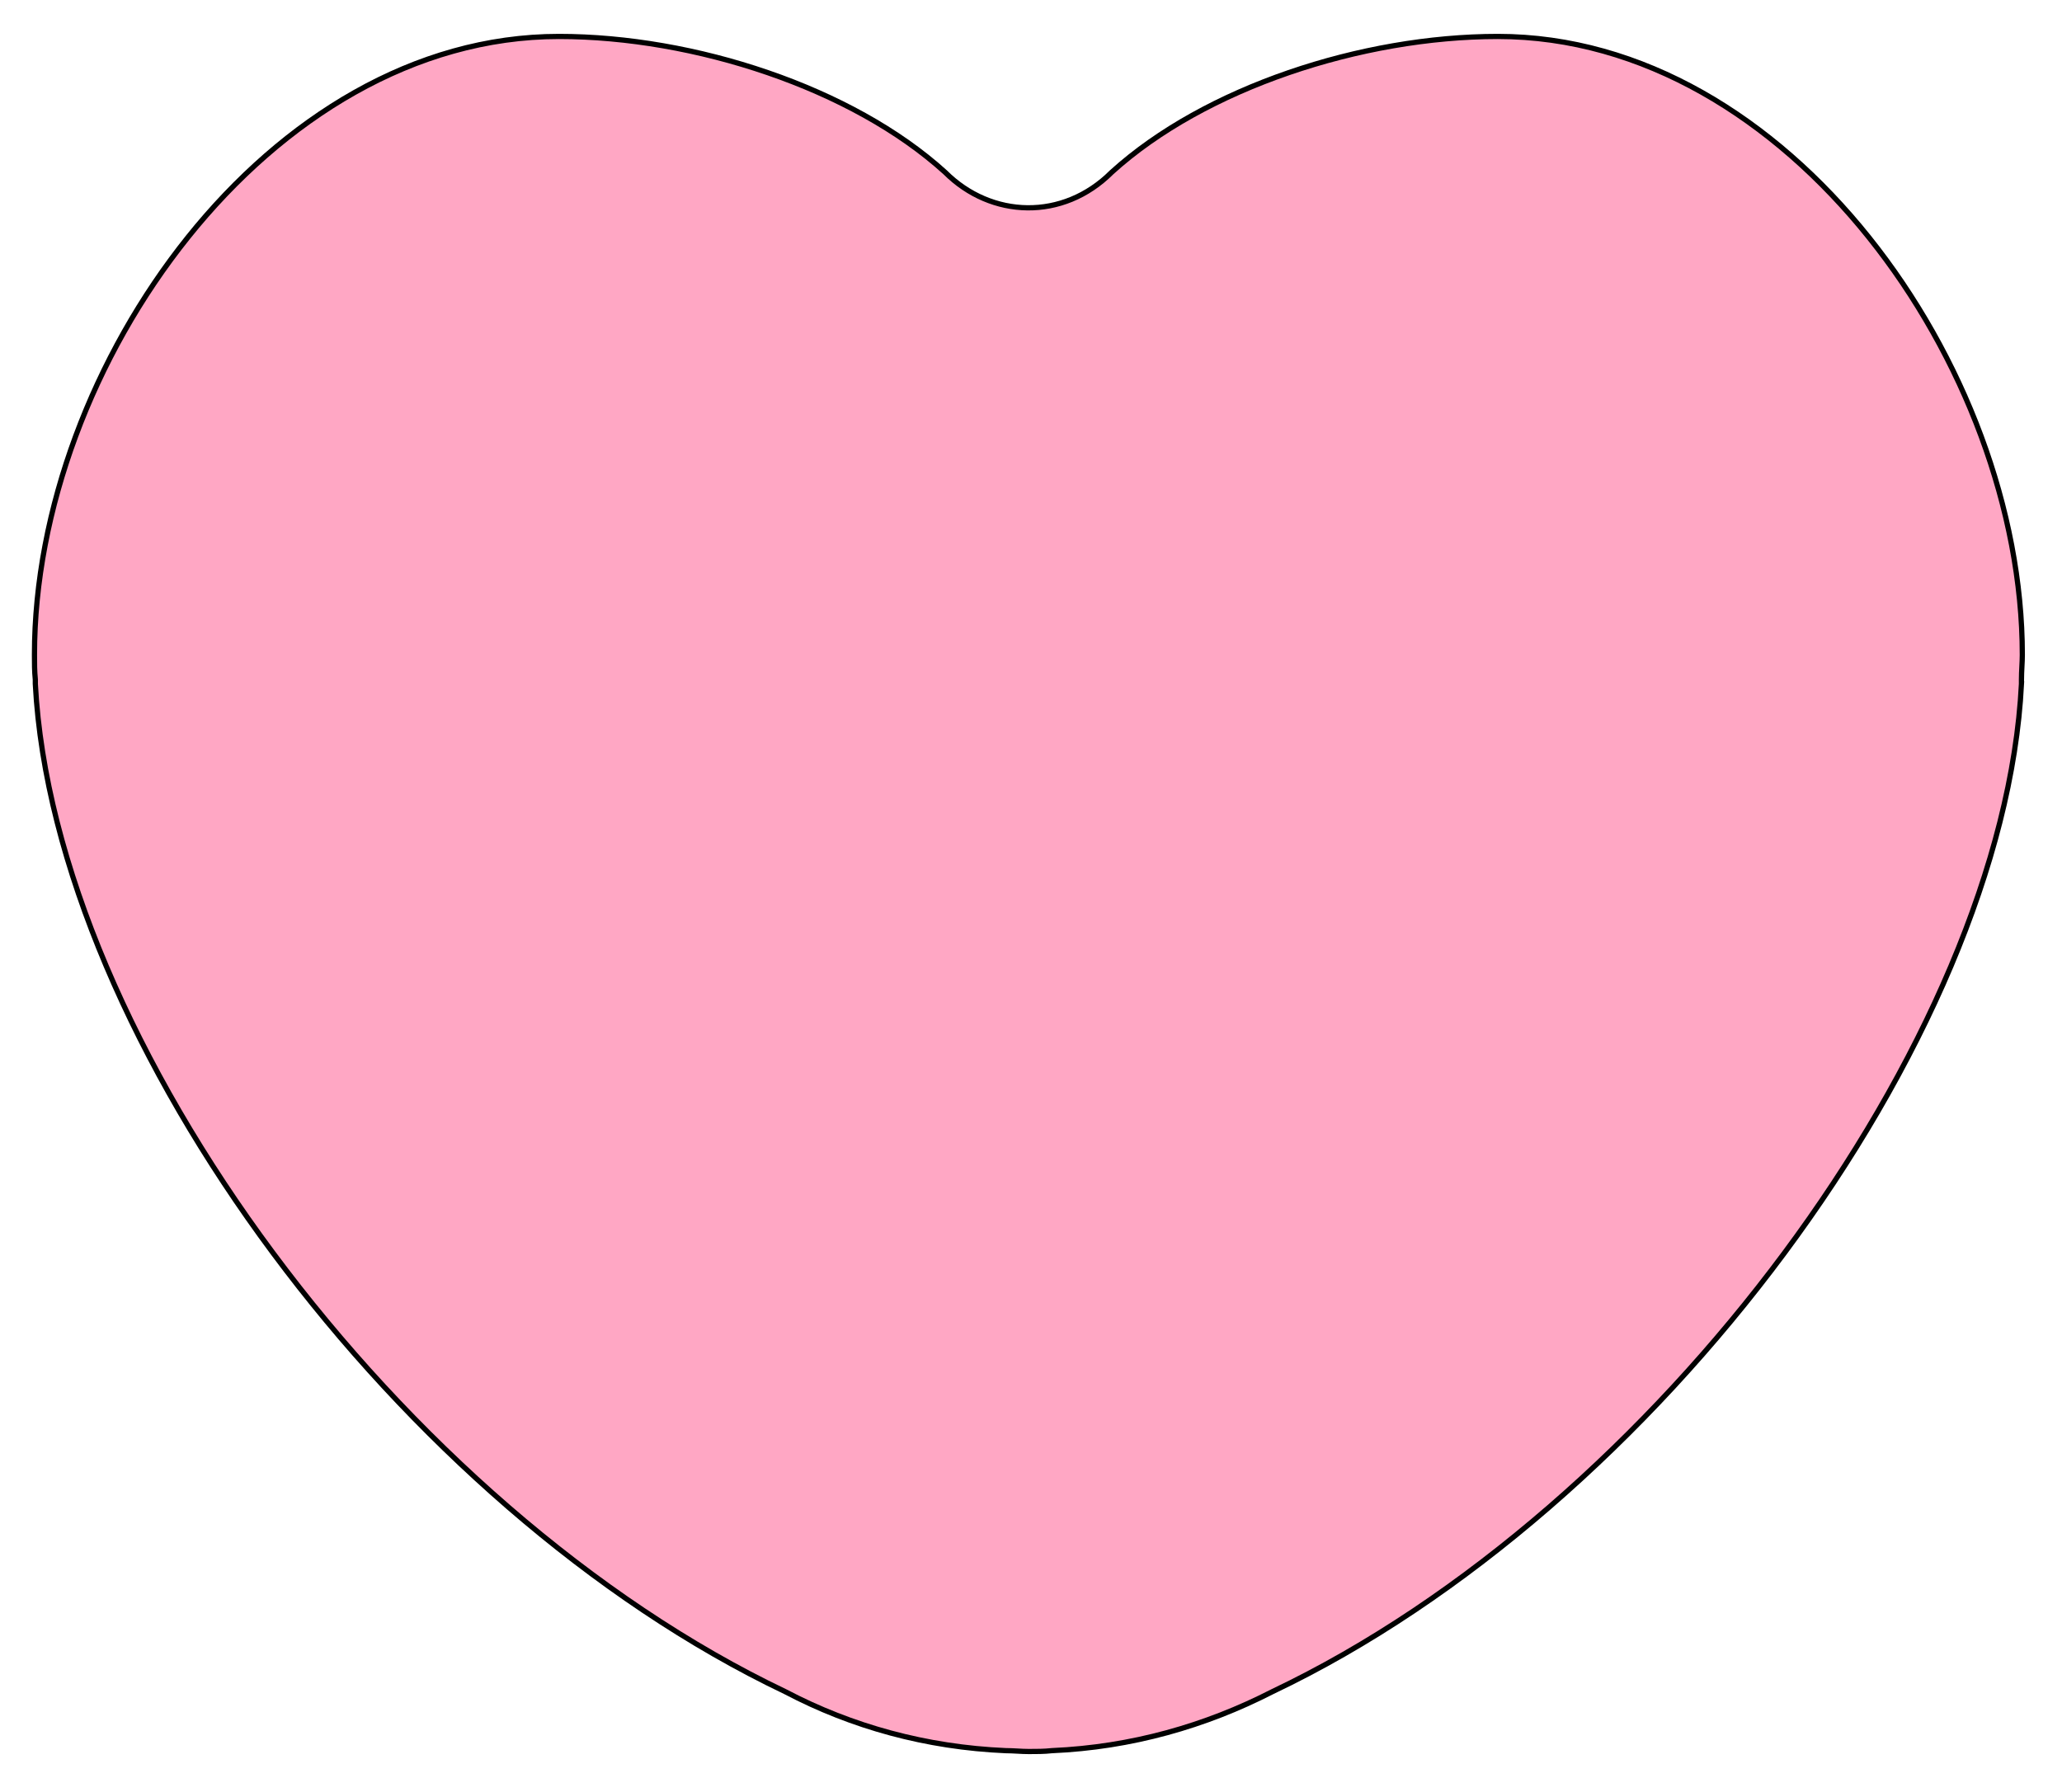 <svg width="394.9" height="343.2" xmlns="http://www.w3.org/2000/svg">
 <style type="text/css">.st0{fill:#ffa7c4;}</style>

 <g>
  <title>background</title>
  <rect fill="none" id="canvas_background" height="345.2" width="396.9" y="-1" x="-1"/>
 </g>
 <g>
  <title>Layer 1</title>
  <path stroke="null" id="svg_1" d="m387.136,130.991c0,-0.327 0,-0.491 0,-0.818c0,-1.636 0.164,-3.272 0.164,-4.744c0,-55.461 -44.99,-118.447 -100.451,-118.447c-26.013,0 -56.115,9.816 -73.948,26.013c-9.325,9.325 -23.068,8.834 -31.902,0c-17.833,-16.197 -48.099,-26.013 -73.948,-26.013c-55.461,0 -100.451,62.986 -100.451,118.447c0,1.636 0,3.108 0.164,4.744c0,0.327 0,0.491 0,0.818c3.599,68.385 69.858,157.875 143.642,193.049c12.761,6.708 26.994,10.634 42.209,11.288c1.472,0 2.945,0.164 4.417,0.164s2.945,0 4.417,-0.164c15.215,-0.654 29.448,-4.744 42.209,-11.288c73.621,-35.011 140.043,-124.664 143.478,-193.049z" class="st0"/>
 </g>
</svg>